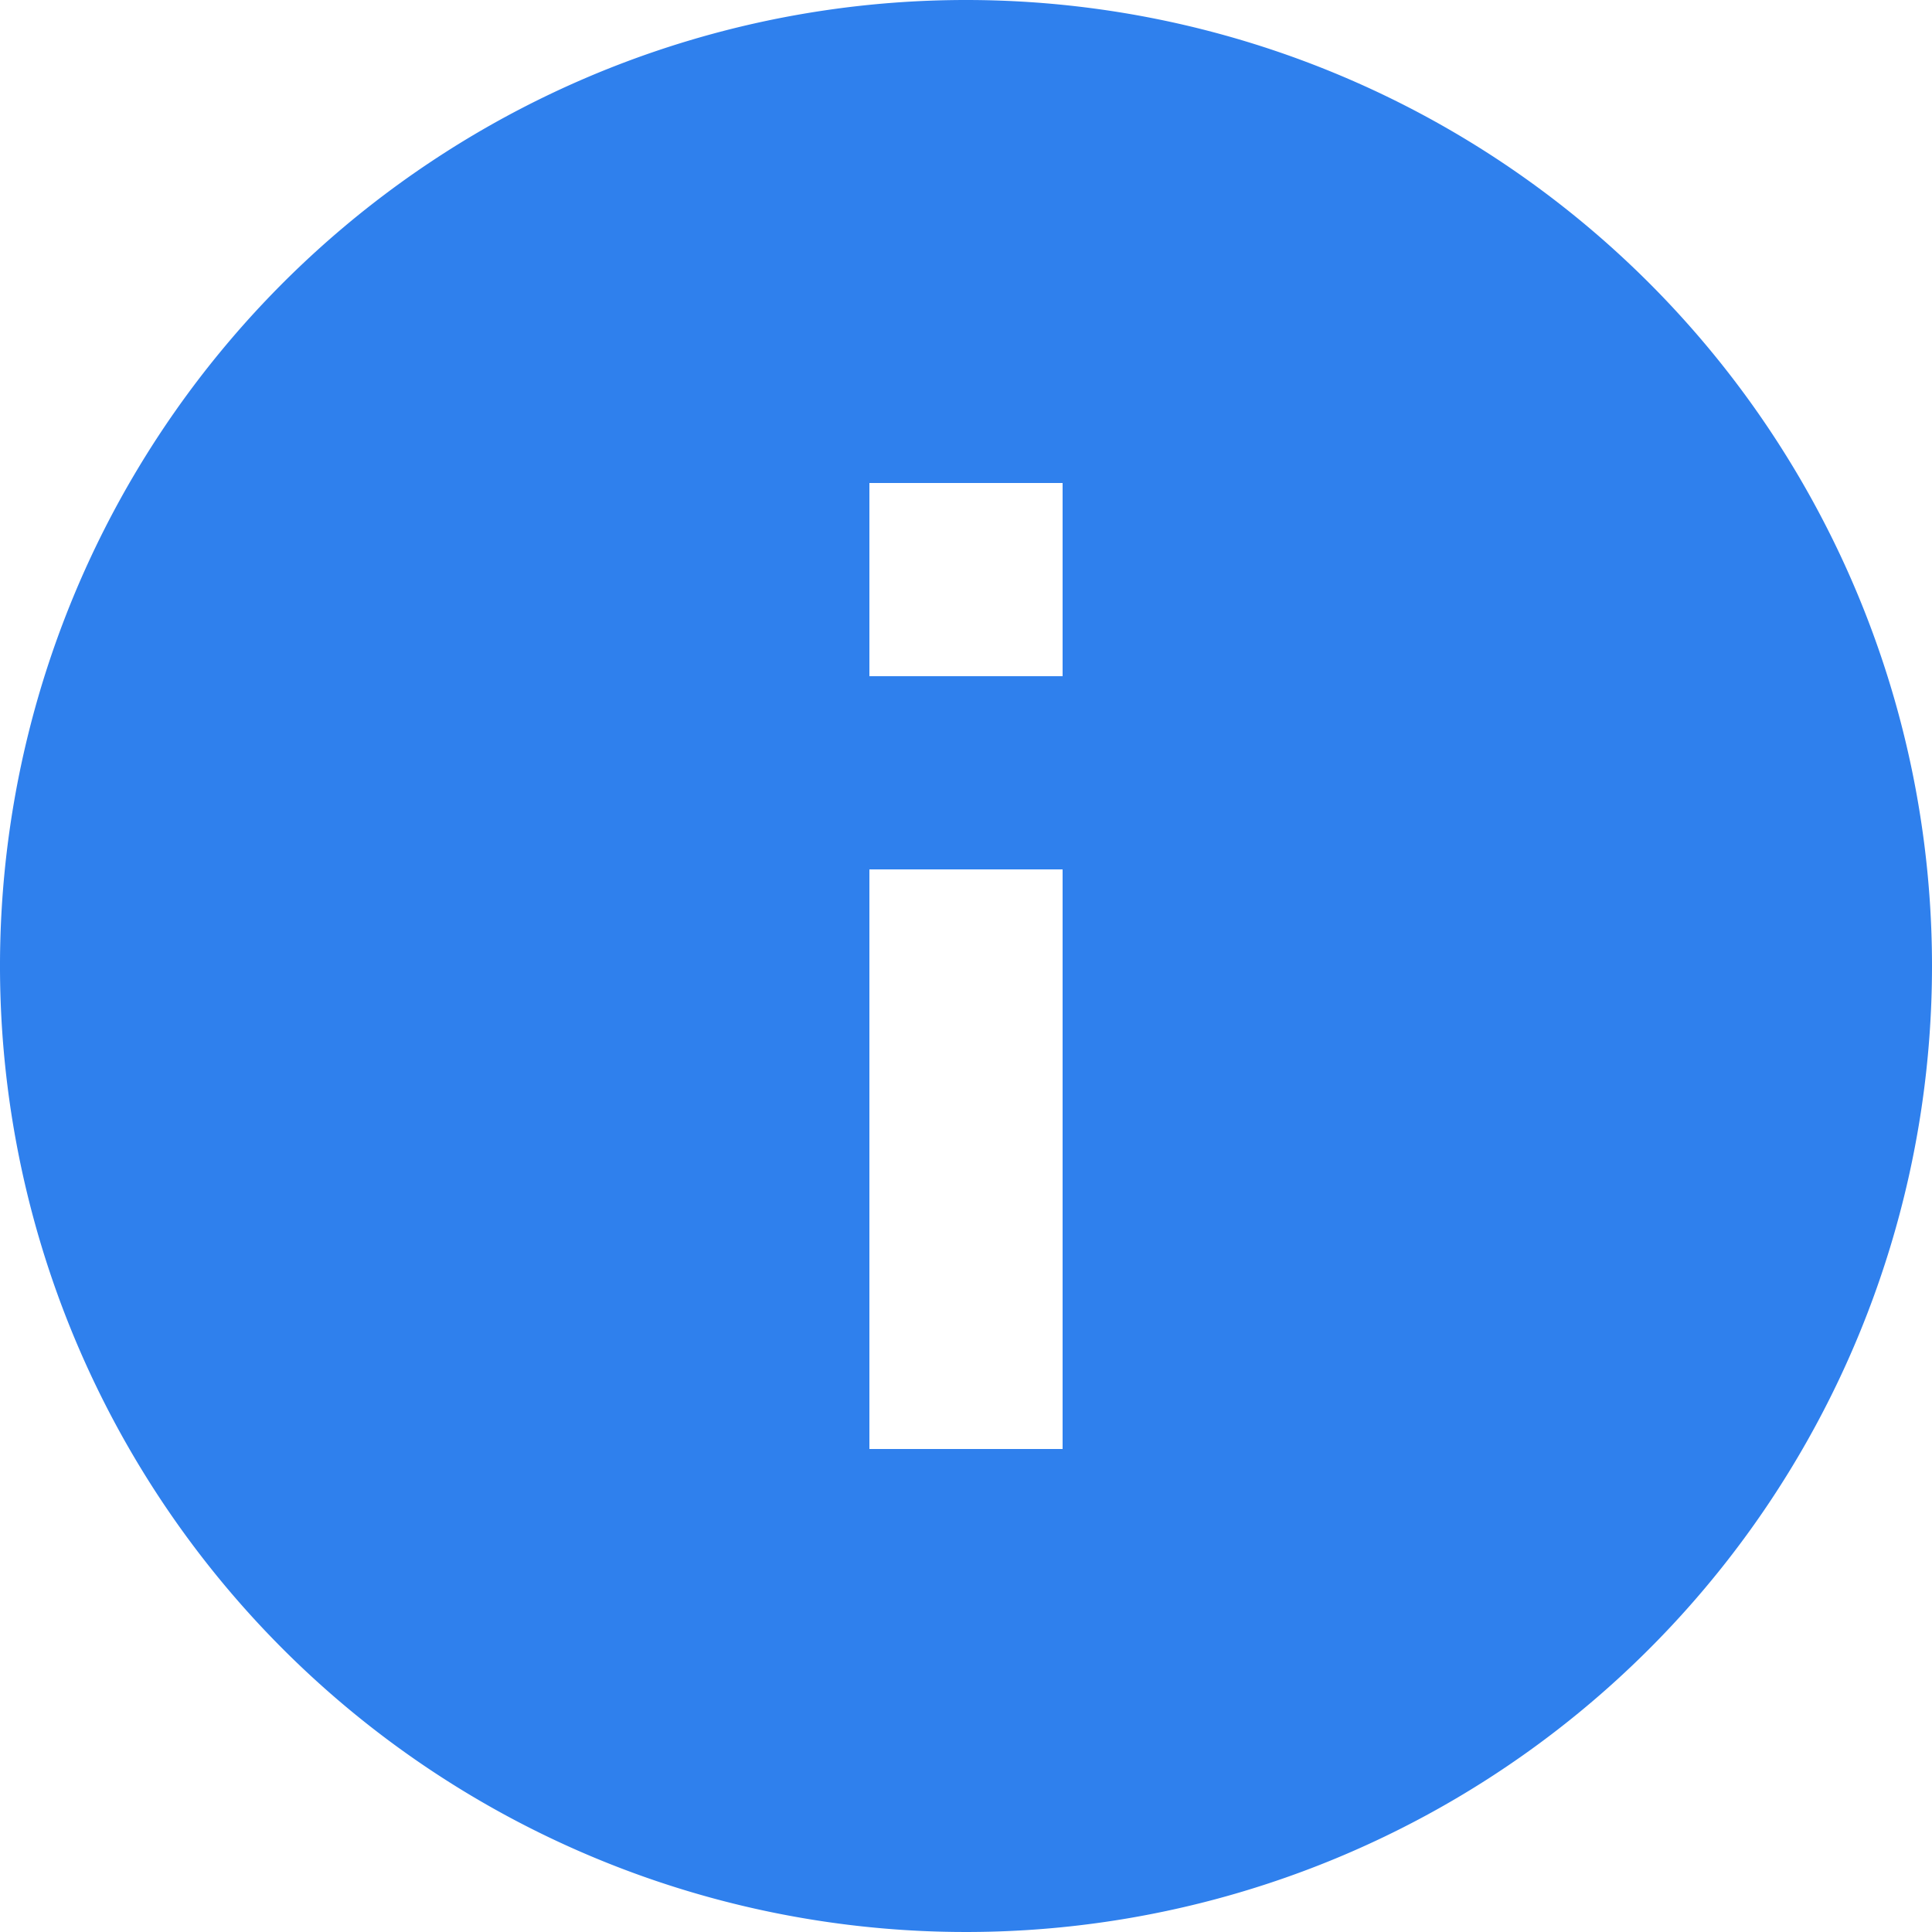 <svg xmlns="http://www.w3.org/2000/svg" width="24" height="24" viewBox="0 0 24 24"><defs><style>.a{fill:#2f80ed;}</style></defs><path class="a" d="M15,3A12,12,0,1,0,27,15,12,12,0,0,0,15,3Zm1.2,18H13.8V13.8h2.4Zm0-9.6H13.8V9h2.4Z" transform="translate(-3 -3)"/></svg>
